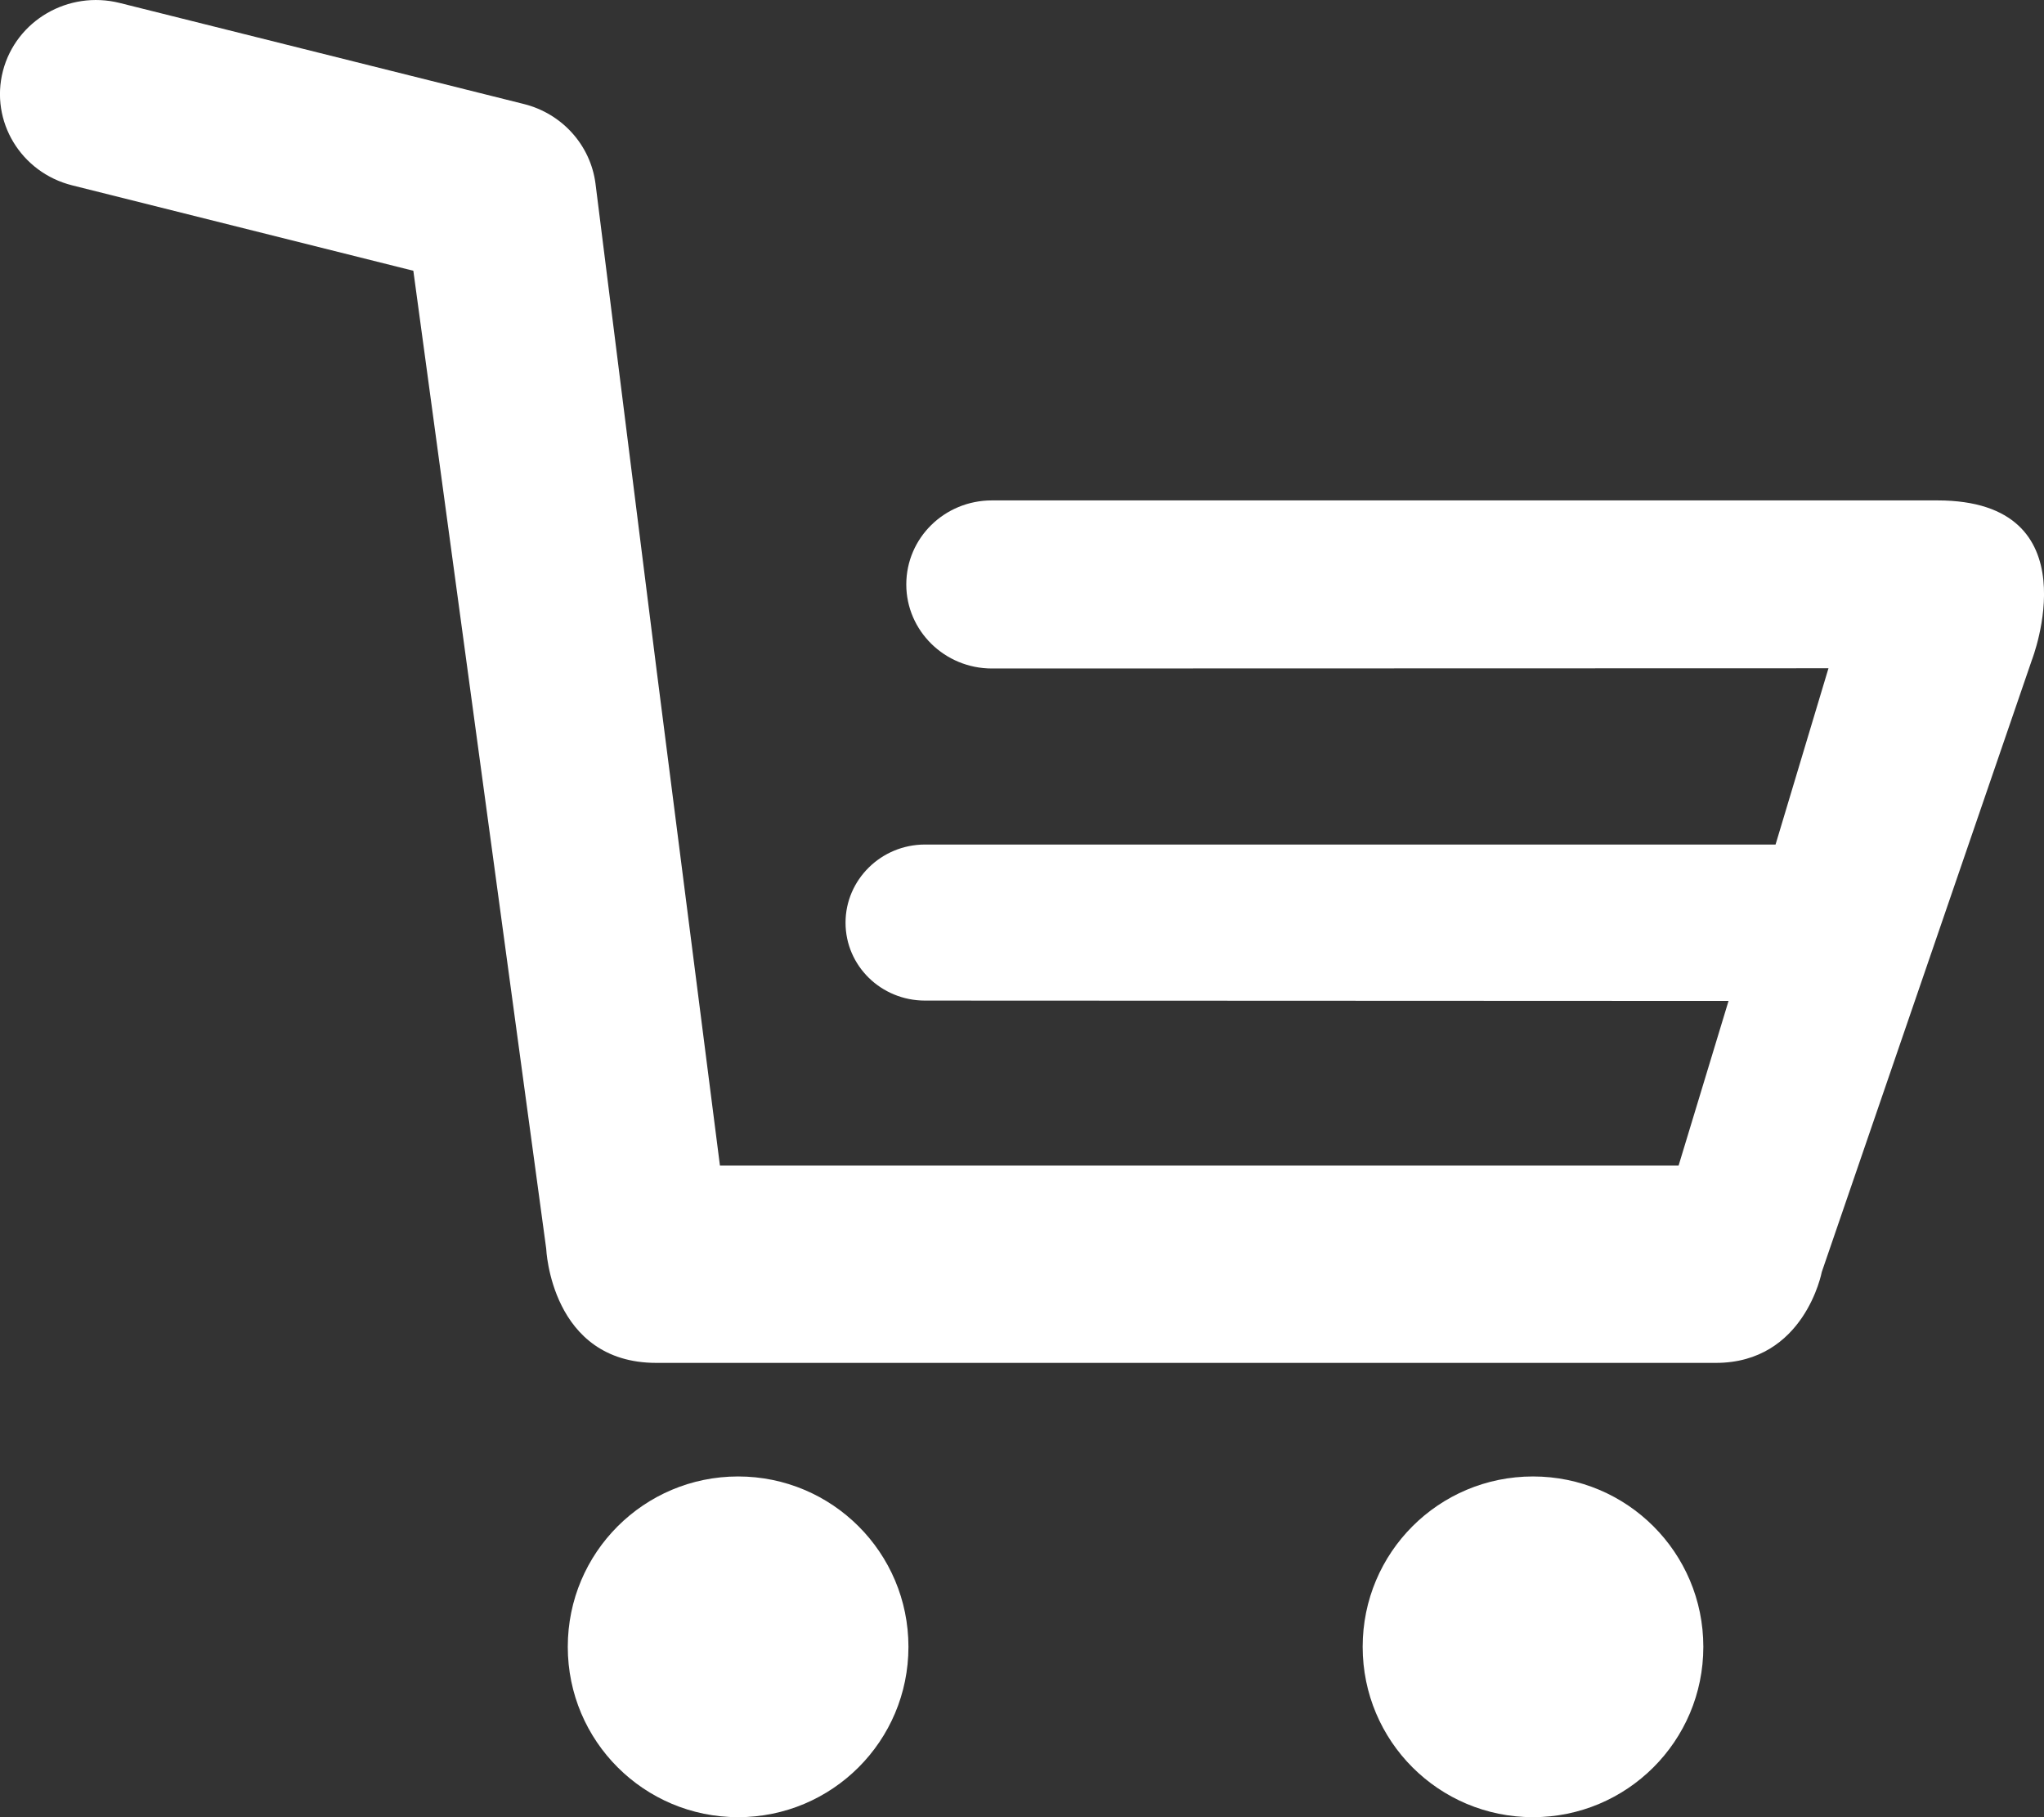 <svg width="18" height="16" viewBox="0 0 18 16" xmlns="http://www.w3.org/2000/svg"><rect x="0" y="0" width="18" height="16" fill="#333333" stroke="none"/><title>4295</title><g fill-rule="nonzero" fill="#FFF"><path d="M6.5 13c-.828 0-1.5.67-1.5 1.5S5.672 16 6.5 16 8 15.33 8 14.5 7.328 13 6.5 13zM13.5 13c-.83 0-1.5.67-1.5 1.5s.67 1.5 1.5 1.5c.828 0 1.5-.67 1.5-1.5s-.672-1.5-1.5-1.5zM17.06 4.406H8.735c-.417 0-.754.33-.754.74 0 .407.337.74.754.74l7.367-.002-.466 1.552h-7.49c-.387 0-.7.31-.7.688 0 .38.313.686.7.686l7.076.003-.44 1.45H6.34l-.56-4.38-.536-4.267C5.2 1.278 4.95 1 4.614.916l-3.56-.89C.602-.087.142.18.026.624c-.115.444.158.895.61 1.008l3.004.752 1.17 8.61S4.85 12 5.78 12h9.33c.782 0 .933-.8.933-.8l1.85-5.388s.548-1.406-.832-1.406z"/></g></svg>
